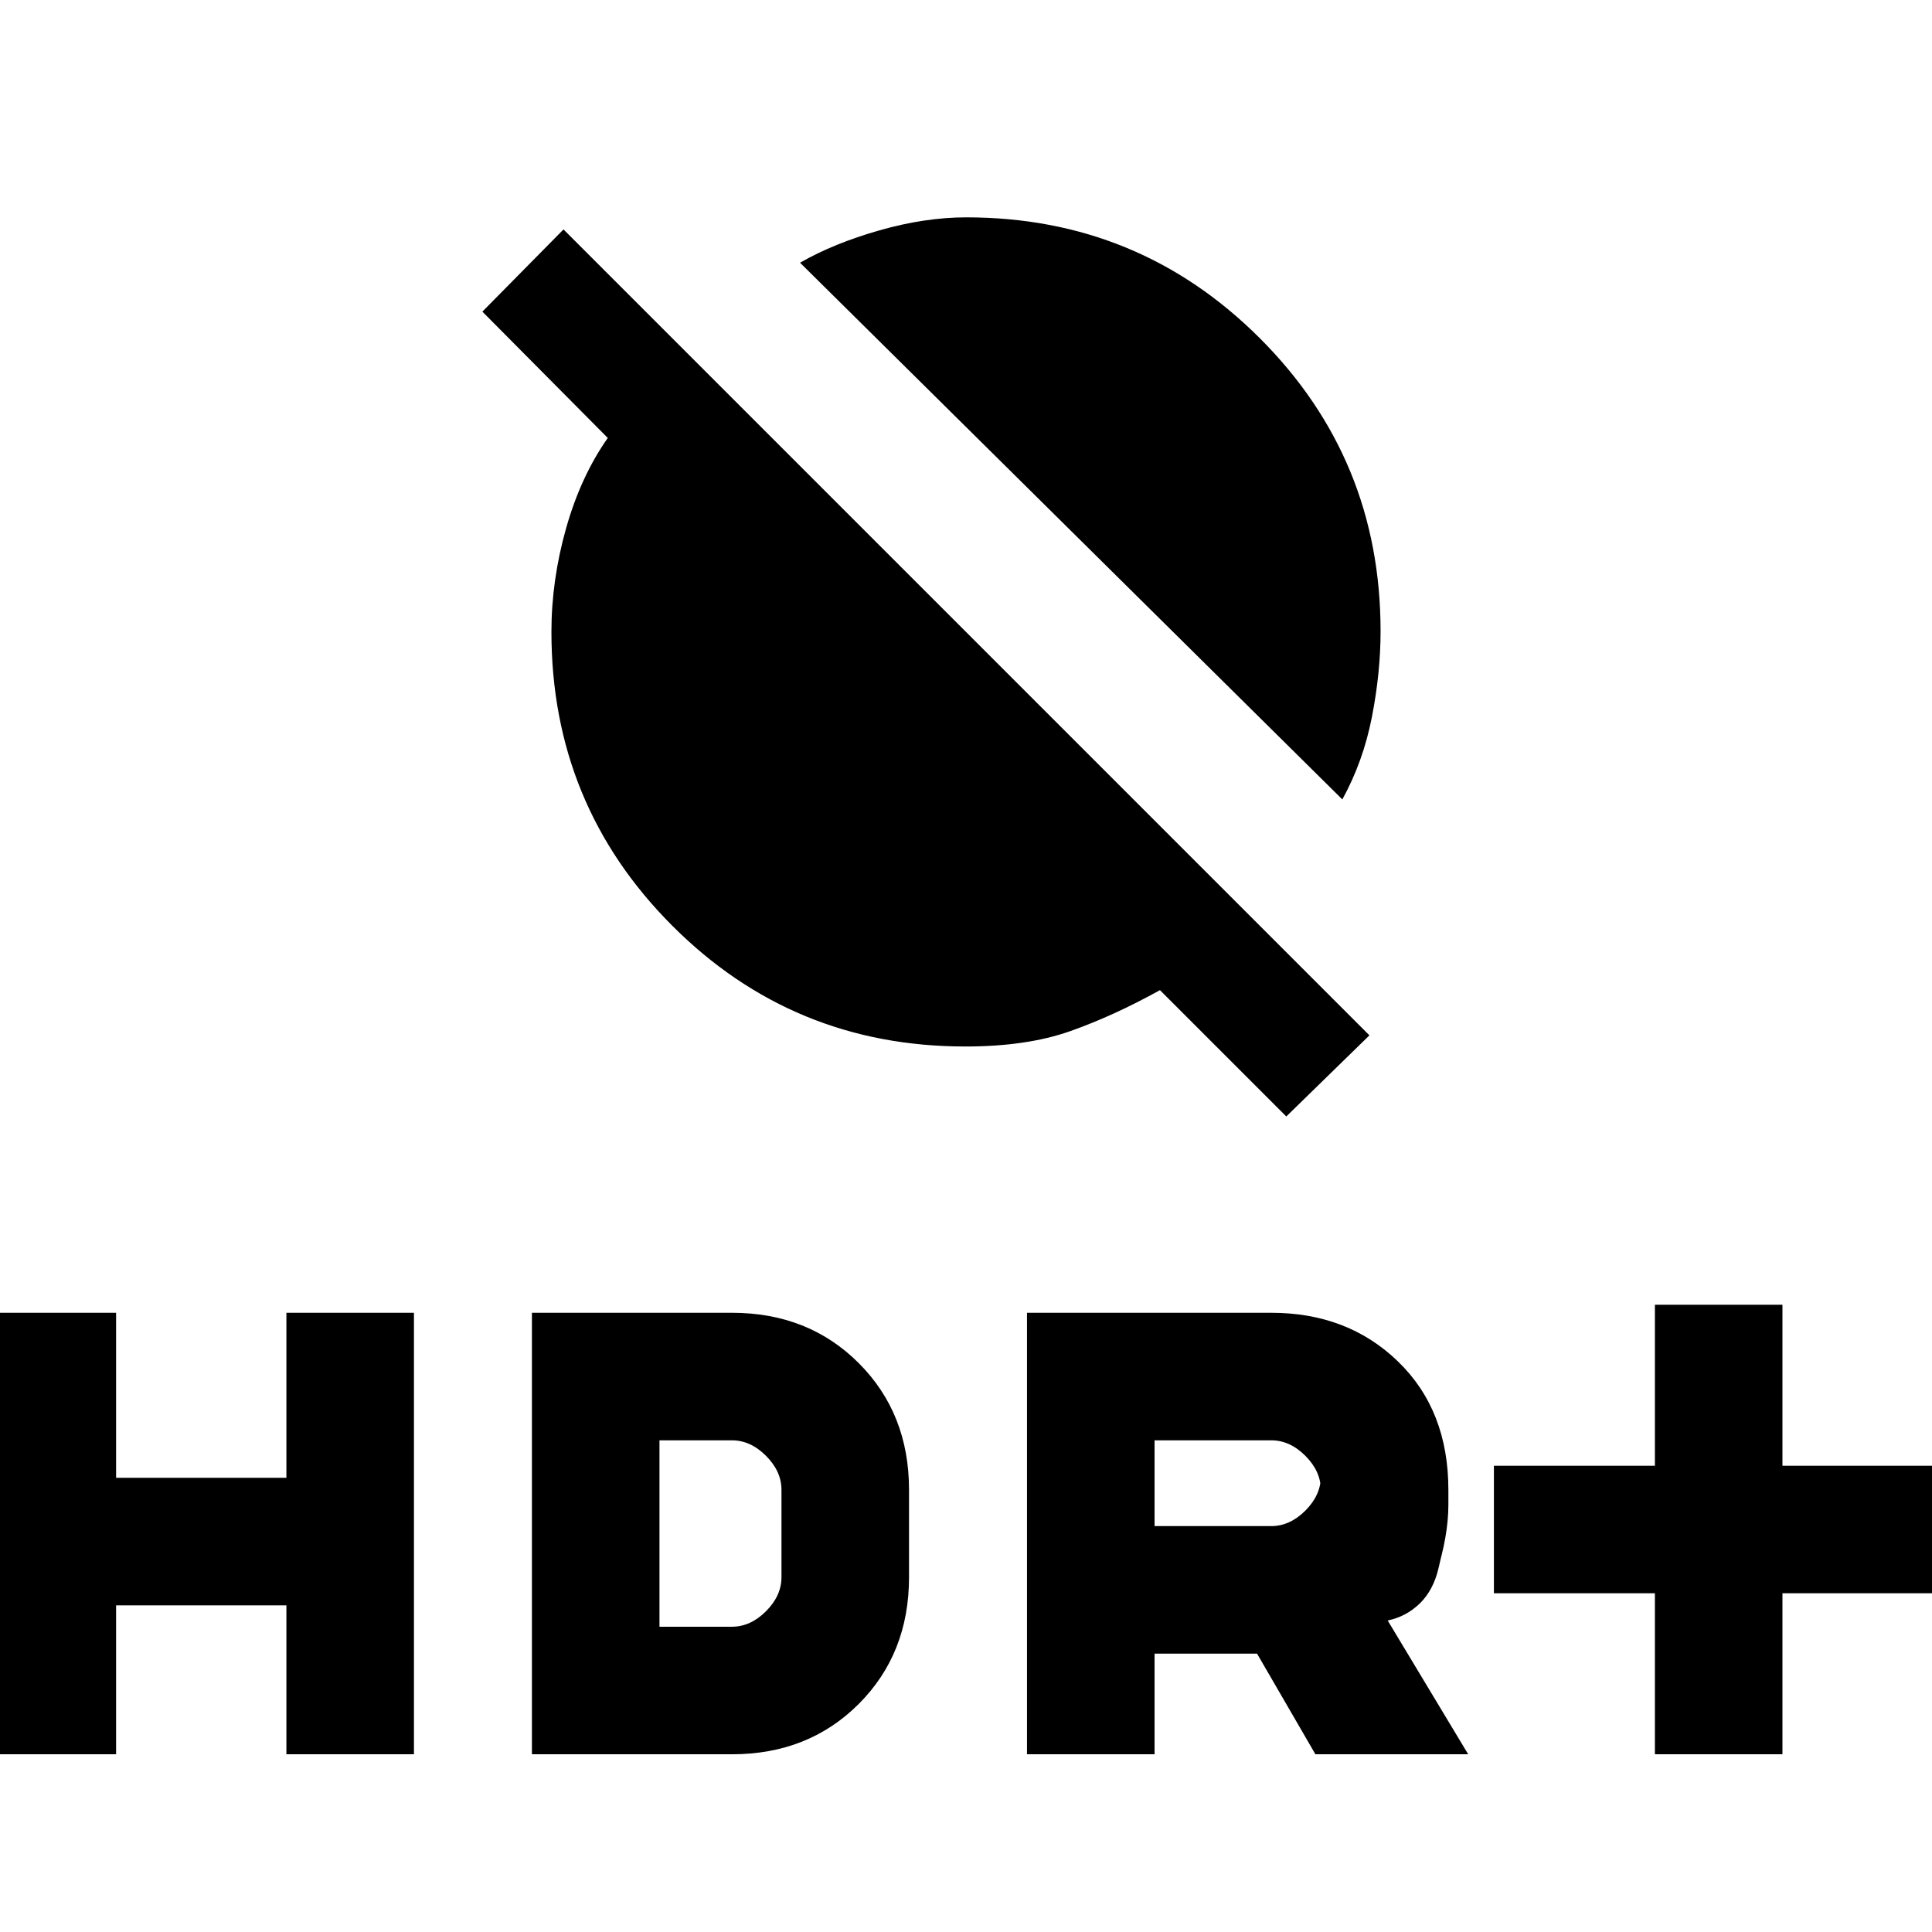 <svg xmlns="http://www.w3.org/2000/svg" height="20" viewBox="0 -960 960 960" width="20"><path d="M667-562.77 397.54-829.46q16.77-9.62 39.45-16.08 22.67-6.46 43.12-6.46 85.72 0 145.81 59.98Q686-732.04 686-646.36q0 20.57-4.31 42.64-4.31 22.08-14.69 40.95Zm-27.85 157.54L576.38-468q-23.23 12.85-44.73 20.42-21.5 7.58-52.01 7.58-85.68 0-145.66-60.08Q274-560.17 274-646q0-25.77 7.31-51.58 7.31-25.8 20.69-44.8l-62.31-62.77L280-846l400.46 400.46-41.31 40.31ZM822.31-88.31v-80h-80v-63.38h80v-80h63.38v80h80v63.38h-80v80h-63.38Zm-312 0v-219.38h121.38q38 0 63 24.23t25 63.77v7.38q0 15.39-6 34.46-6 19.08-24.15 23.08l40 66.46h-75.92l-29-50h-50.93v50h-63.38Zm63.38-113.38h58q9.23 0 16.93-7.69 7.69-7.7 7.69-16.93v6.62q0-9.23-7.69-16.93-7.7-7.69-16.93-7.69h-58v42.62ZM-5.69-88.31v-219.38h63.38v82h84.62v-82h63.38v219.38h-63.38v-74H57.69v74H-5.69Zm270 0v-219.38h99.38q38 0 63 25t25 63v43.38q0 38-25 63t-63 25h-99.38Zm63.38-63.38h36q9.23 0 16.93-7.69 7.69-7.7 7.69-16.93v-43.38q0-9.23-7.69-16.93-7.7-7.69-16.93-7.69h-36v92.62Zm494.62 63.38v-80h-80v-63.38h80v-80h63.38v80h80v63.38h-80v80h-63.38Zm-312 0v-219.38h121.38q38 0 63 24.23t25 63.77v7.38q0 11.39-5 31.96-5 20.58-25.15 25.58l40 66.46h-75.92l-29-50h-50.93v50h-63.38Zm63.38-113.38h58q9.23 0 16.93-7.69 7.69-7.7 7.69-16.93v6.62q0-9.23-7.69-16.93-7.7-7.69-16.93-7.69h-58v42.62ZM-5.69-88.31v-219.38h63.38v82h84.62v-82h63.38v219.38h-63.38v-74H57.69v74H-5.69Zm270 0v-219.38h99.38q38 0 63 25t25 63v43.38q0 38-25 63t-63 25h-99.38Zm63.38-63.38h36q9.23 0 16.93-7.69 7.69-7.7 7.69-16.93v-43.38q0-9.23-7.69-16.93-7.7-7.69-16.93-7.69h-36v92.62Z"/></svg>